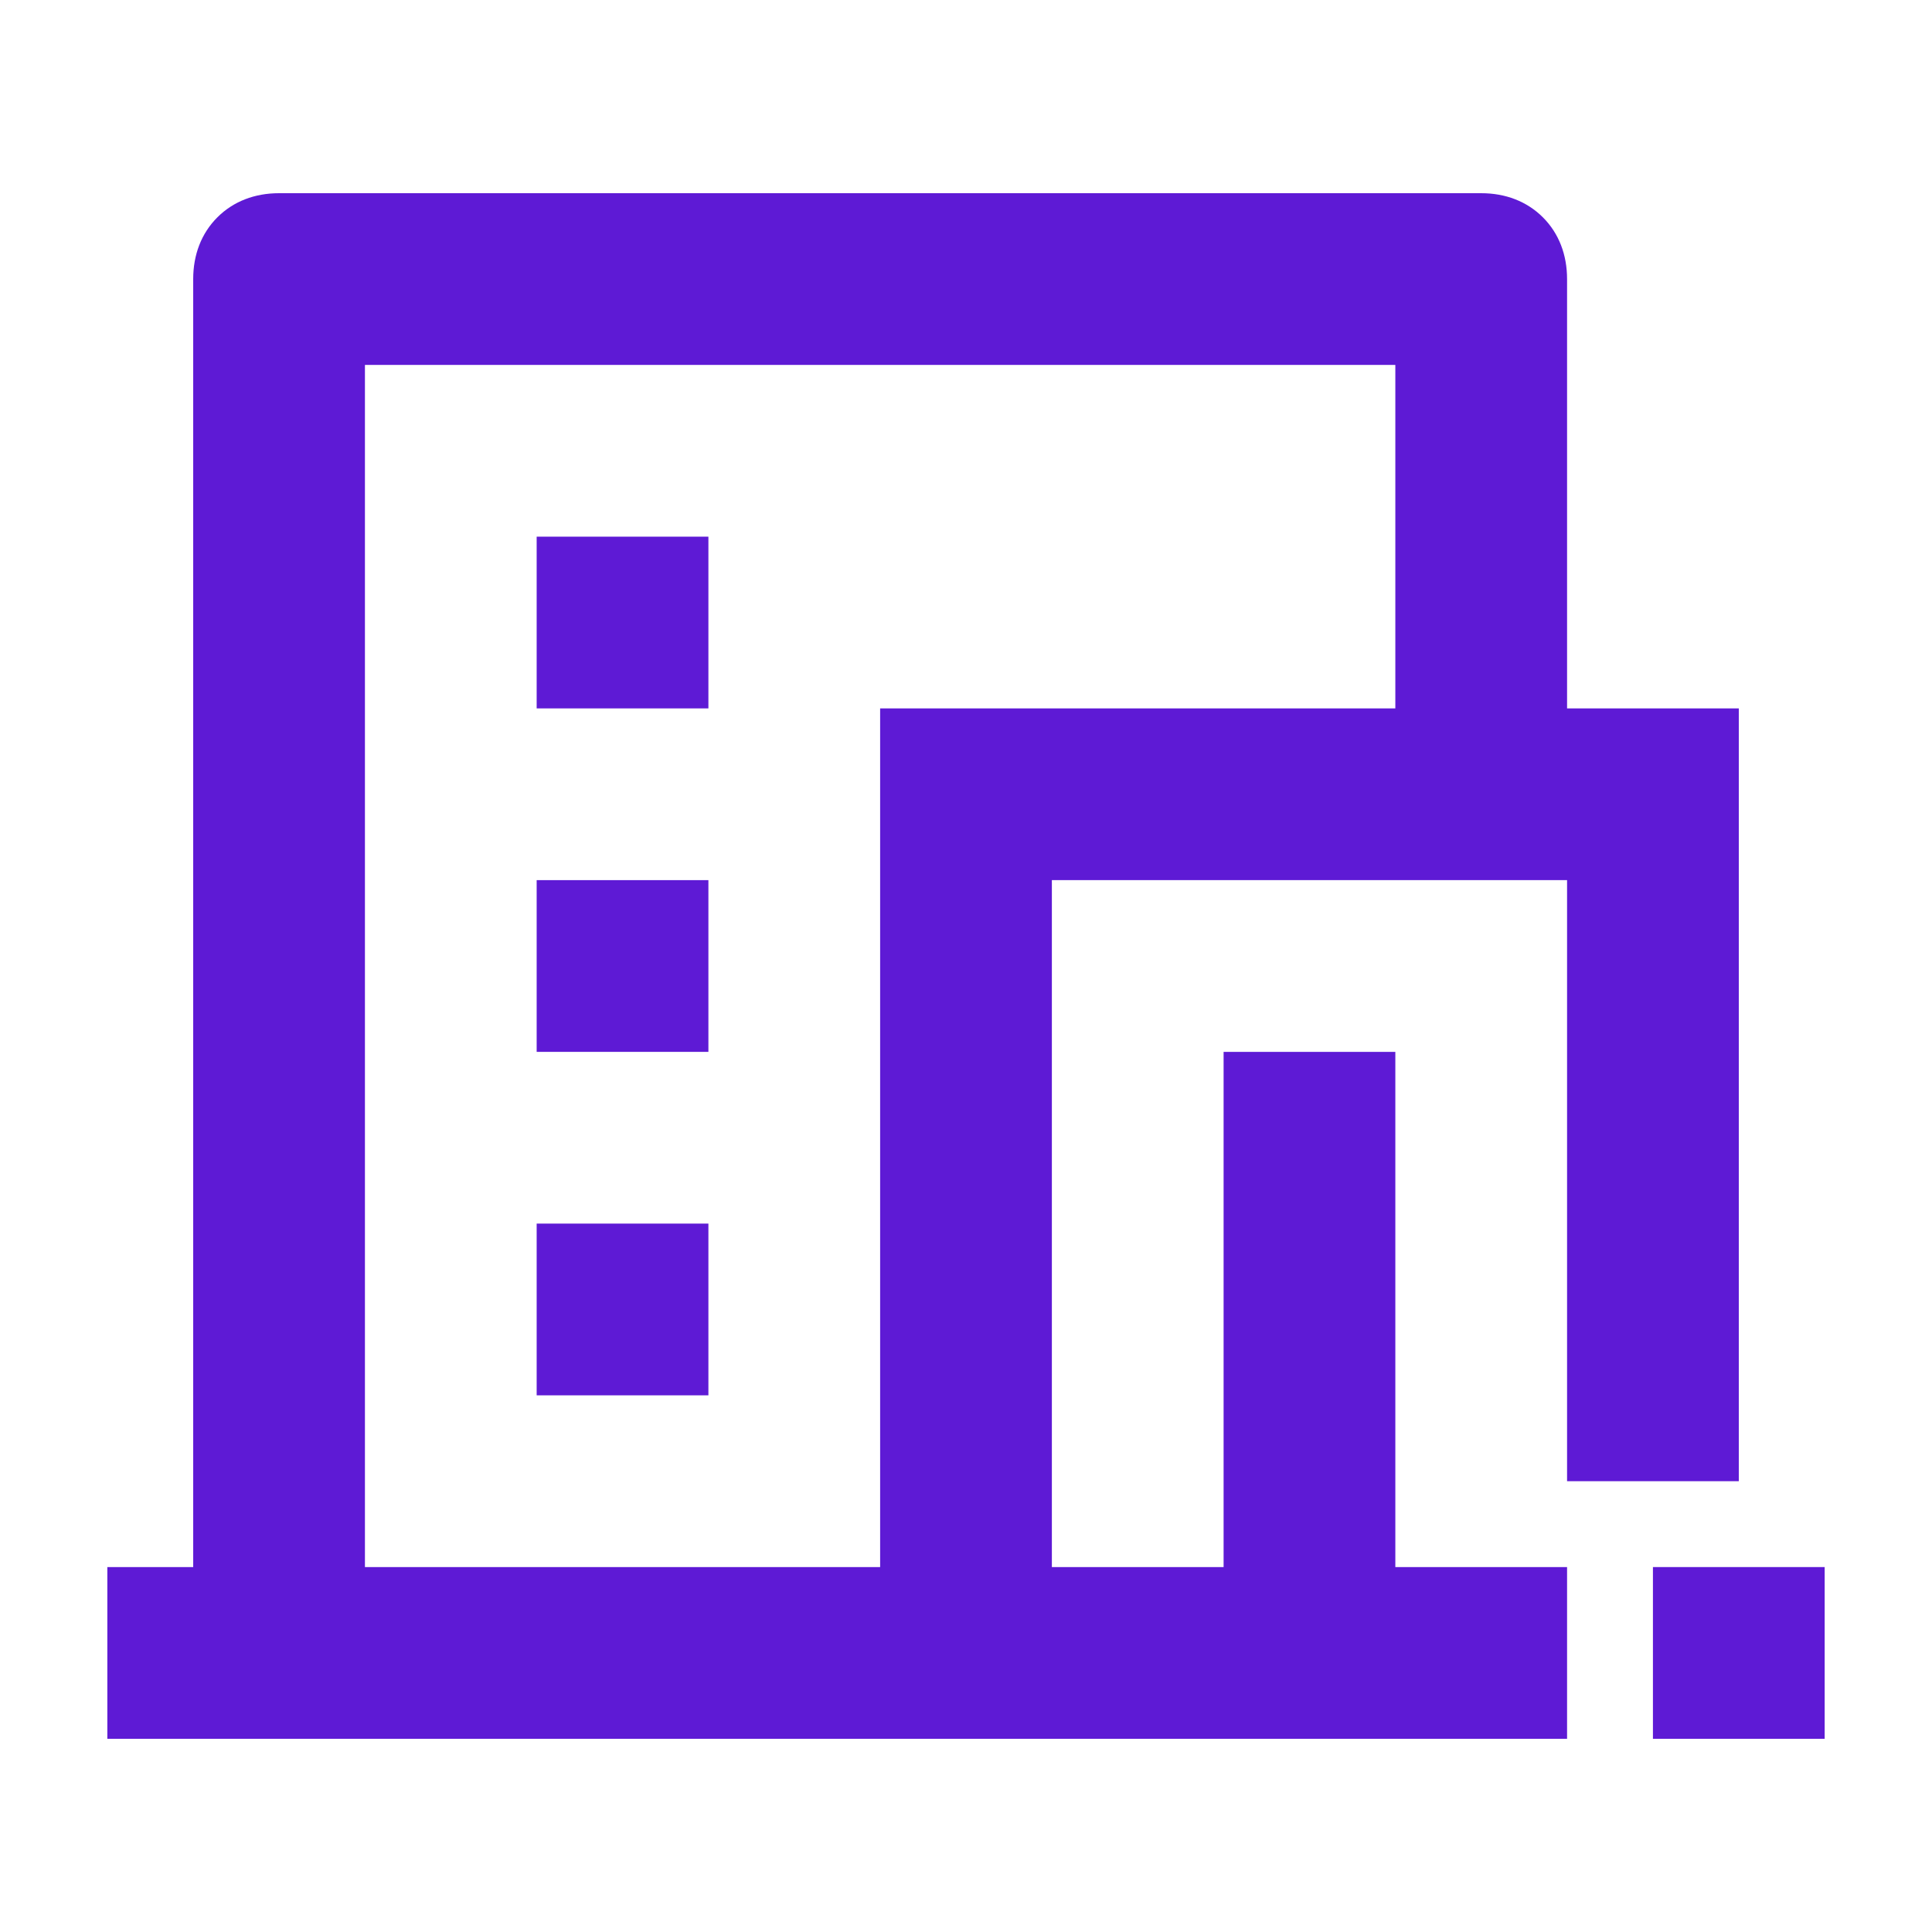 <?xml version="1.0" encoding="utf-8"?>
<!-- Generator: Adobe Illustrator 24.1.0, SVG Export Plug-In . SVG Version: 6.00 Build 0)  -->
<svg version="1.1" id="Layer_1" xmlns="http://www.w3.org/2000/svg" xmlns:xlink="http://www.w3.org/1999/xlink" x="0px" y="0px"
	 width="72px" height="72px" viewBox="0 0 72 72" enable-background="new 0 0 72 72" xml:space="preserve">
<g>
	<rect x="20" y="45.6" fill="#5E1AD5" width="6.4" height="6.4"/>
	<rect x="20" y="32.8" fill="#5E1AD5" width="6.4" height="6.4"/>
	<path fill="#5E1AD5" d="M64.8,55.2V26.4h-6.4v-16c0-0.9-0.3-1.7-0.9-2.3c-0.6-0.6-1.4-0.9-2.3-0.9H10.4c-0.9,0-1.7,0.3-2.3,0.9
		c-0.6,0.6-0.9,1.4-0.9,2.3v48H4v6.4h54.4v-6.4H52V39.2h-6.4v19.2h-6.4V32.8h19.2v22.4H64.8z M52,26.4H32.8v32H13.6V13.6H52V26.4z"
		/>
	<rect x="20" y="20" fill="#5E1AD5" width="6.4" height="6.4"/>
	<polygon fill="#5E1AD5" points="61.6,58.4 61.6,64.8 64.8,64.8 68,64.8 68,64.8 68,58.4 	"/>
</g>
</svg>
